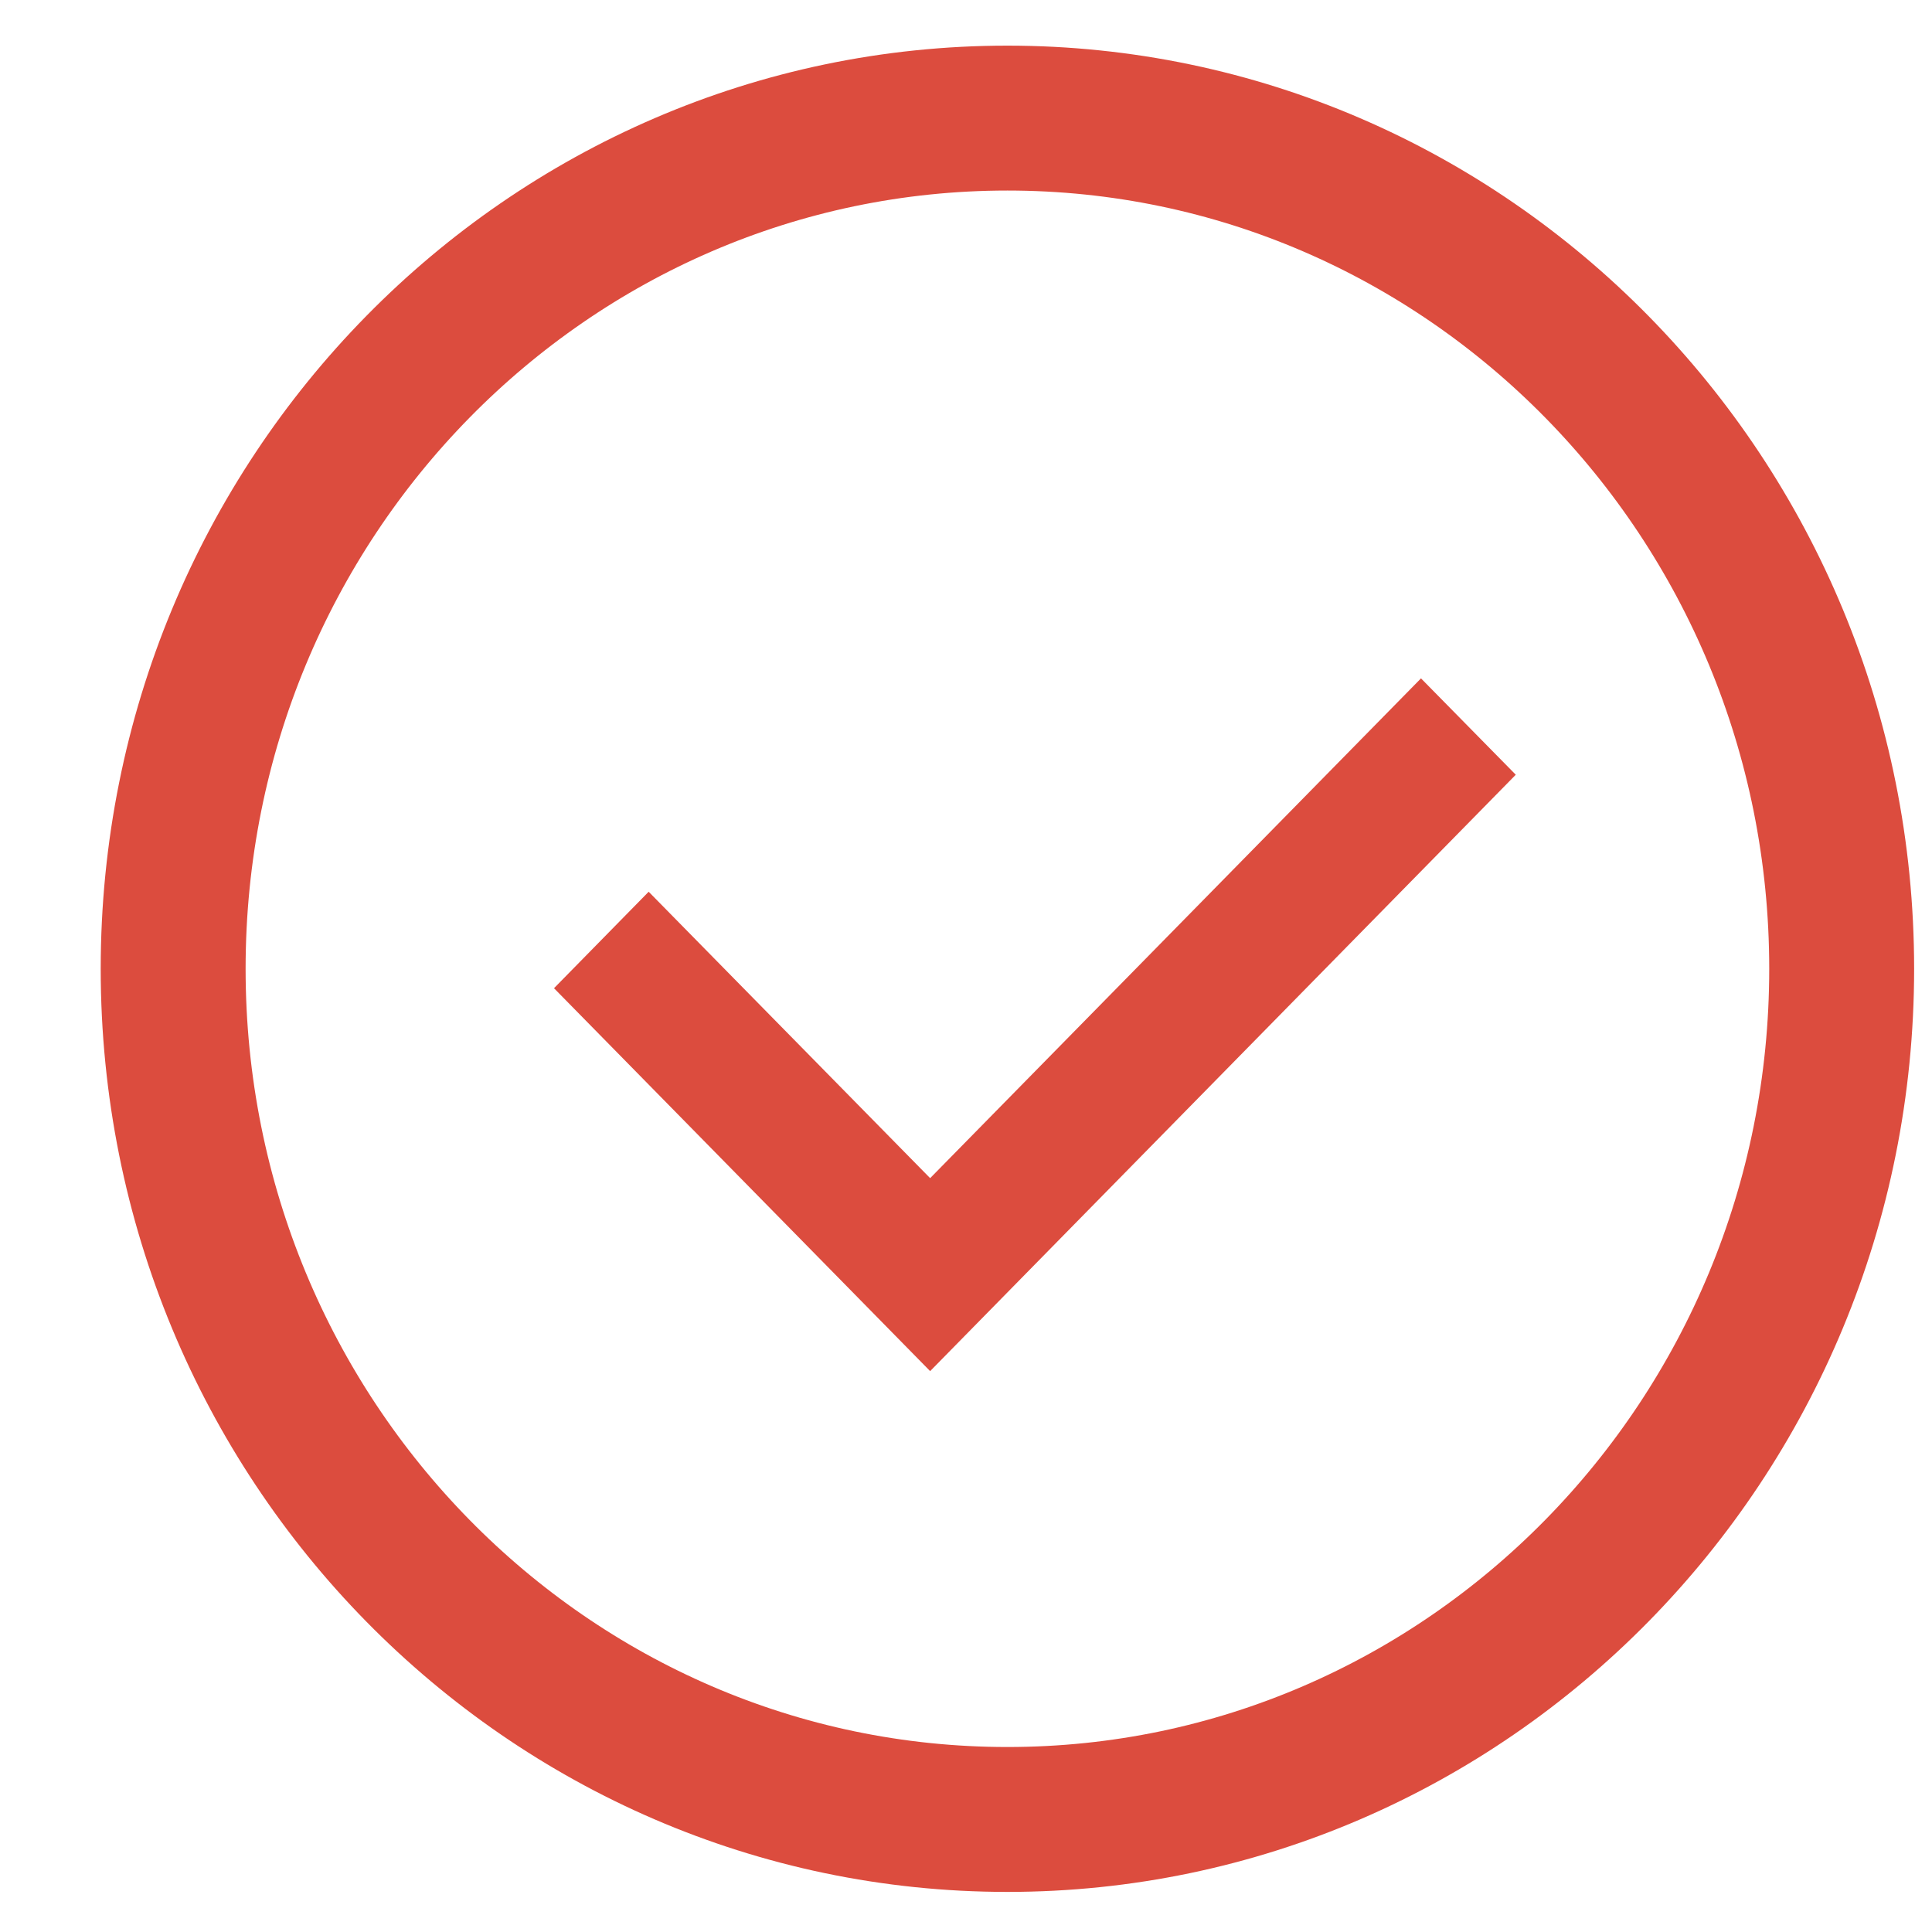 <svg width="16" height="16" viewBox="0 0 16 16" fill="none" xmlns="http://www.w3.org/2000/svg">
<path d="M15.252 8.023C15.252 11.924 12.148 15.068 8.343 15.068C4.537 15.068 1.434 11.924 1.434 8.023C1.434 4.122 4.537 0.978 8.343 0.978C12.148 0.978 15.252 4.122 15.252 8.023Z" stroke="#dc4c3e" stroke-width="1.2"/>
<path d="M11.768 5.618L7.703 9.757L5.372 7.385L4.588 8.184L7.703 11.355L12.553 6.416L11.768 5.618Z" fill="#dc4c3e"/>
</svg>
